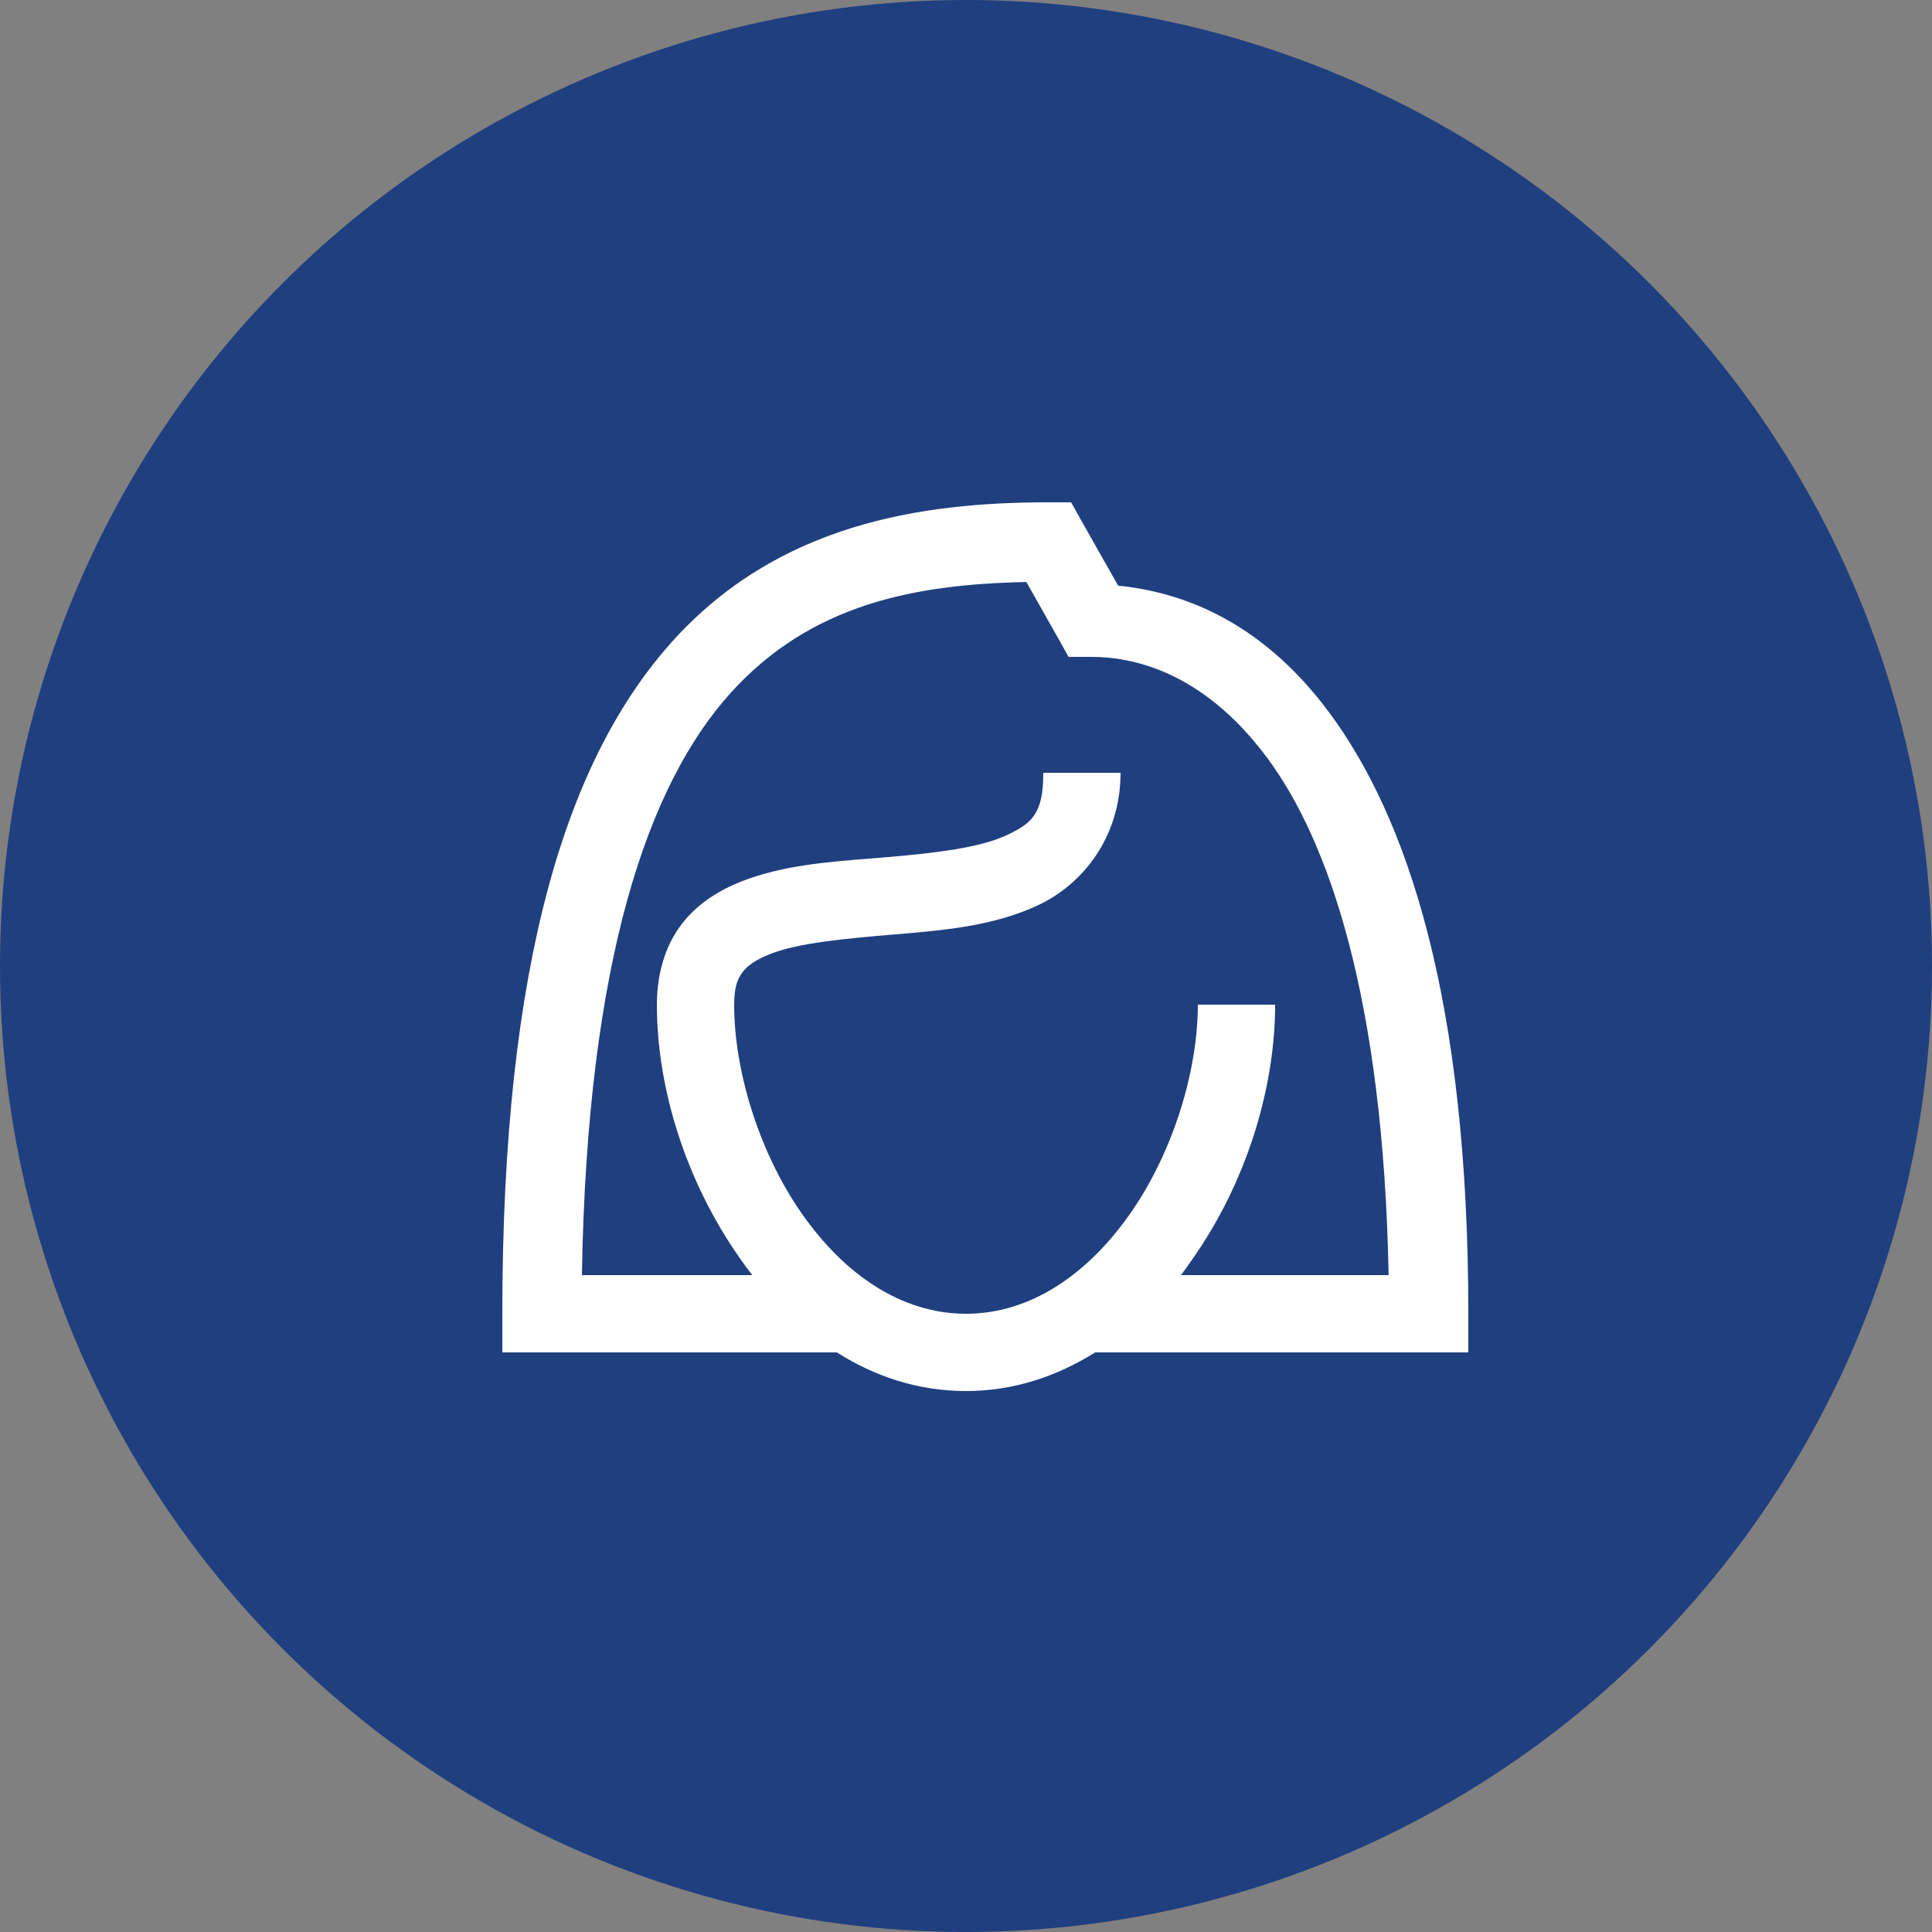 <svg width="32" height="32" viewBox="0 0 32 32" fill="none" xmlns="http://www.w3.org/2000/svg">
<rect x="0" y="0" width="32" height="32" fill="#808080" stroke="none"/>
<circle cx="16" cy="16" r="16" fill="#1F3F7F"/>
<path fill-rule="evenodd" clip-rule="evenodd" d="M17.36 8.32C15.245 8.32 12.89 8.68 11.139 10.62C9.391 12.561 8.32 15.923 8.32 21.76V22.4H13.86C14.493 22.8 15.206 23.04 16 23.04C16.794 23.04 17.507 22.795 18.14 22.4H24.32V21.76C24.32 16.56 23.315 13.54 22 11.78C20.842 10.231 19.509 9.8 18.52 9.7L17.92 8.64L17.741 8.32H17.36ZM17 9.64L17.52 10.56L17.699 10.88H18.08C18.727 10.88 19.903 11.098 20.979 12.54C22.007 13.914 22.912 16.531 23 21.12H19.56C19.611 21.056 19.658 20.987 19.705 20.919C19.724 20.893 19.742 20.866 19.761 20.84C20.629 19.6 21.12 18.052 21.12 16.64H19.84C19.84 17.742 19.428 19.089 18.72 20.1C18.012 21.111 17.066 21.76 16 21.76C14.936 21.76 13.989 21.114 13.28 20.1C12.572 19.087 12.16 17.735 12.16 16.64C12.16 16.356 12.214 16.213 12.301 16.1C12.385 15.987 12.534 15.889 12.76 15.8C13.212 15.621 13.976 15.548 14.78 15.48L14.835 15.476C15.623 15.409 16.442 15.341 17.18 15C17.935 14.652 18.56 13.863 18.56 12.8H17.28C17.28 13.468 17.105 13.635 16.659 13.84C16.215 14.045 15.455 14.133 14.66 14.2C14.574 14.208 14.487 14.214 14.4 14.221C13.684 14.278 12.947 14.337 12.279 14.6C11.906 14.747 11.544 14.97 11.281 15.32C11.014 15.671 10.88 16.14 10.88 16.64C10.88 18.047 11.372 19.578 12.24 20.819C12.31 20.922 12.384 21.023 12.46 21.12H9.638C9.725 15.896 10.733 12.995 12.099 11.48C13.435 9.999 15.16 9.678 16.998 9.64H17Z" fill="white"/>
</svg>
